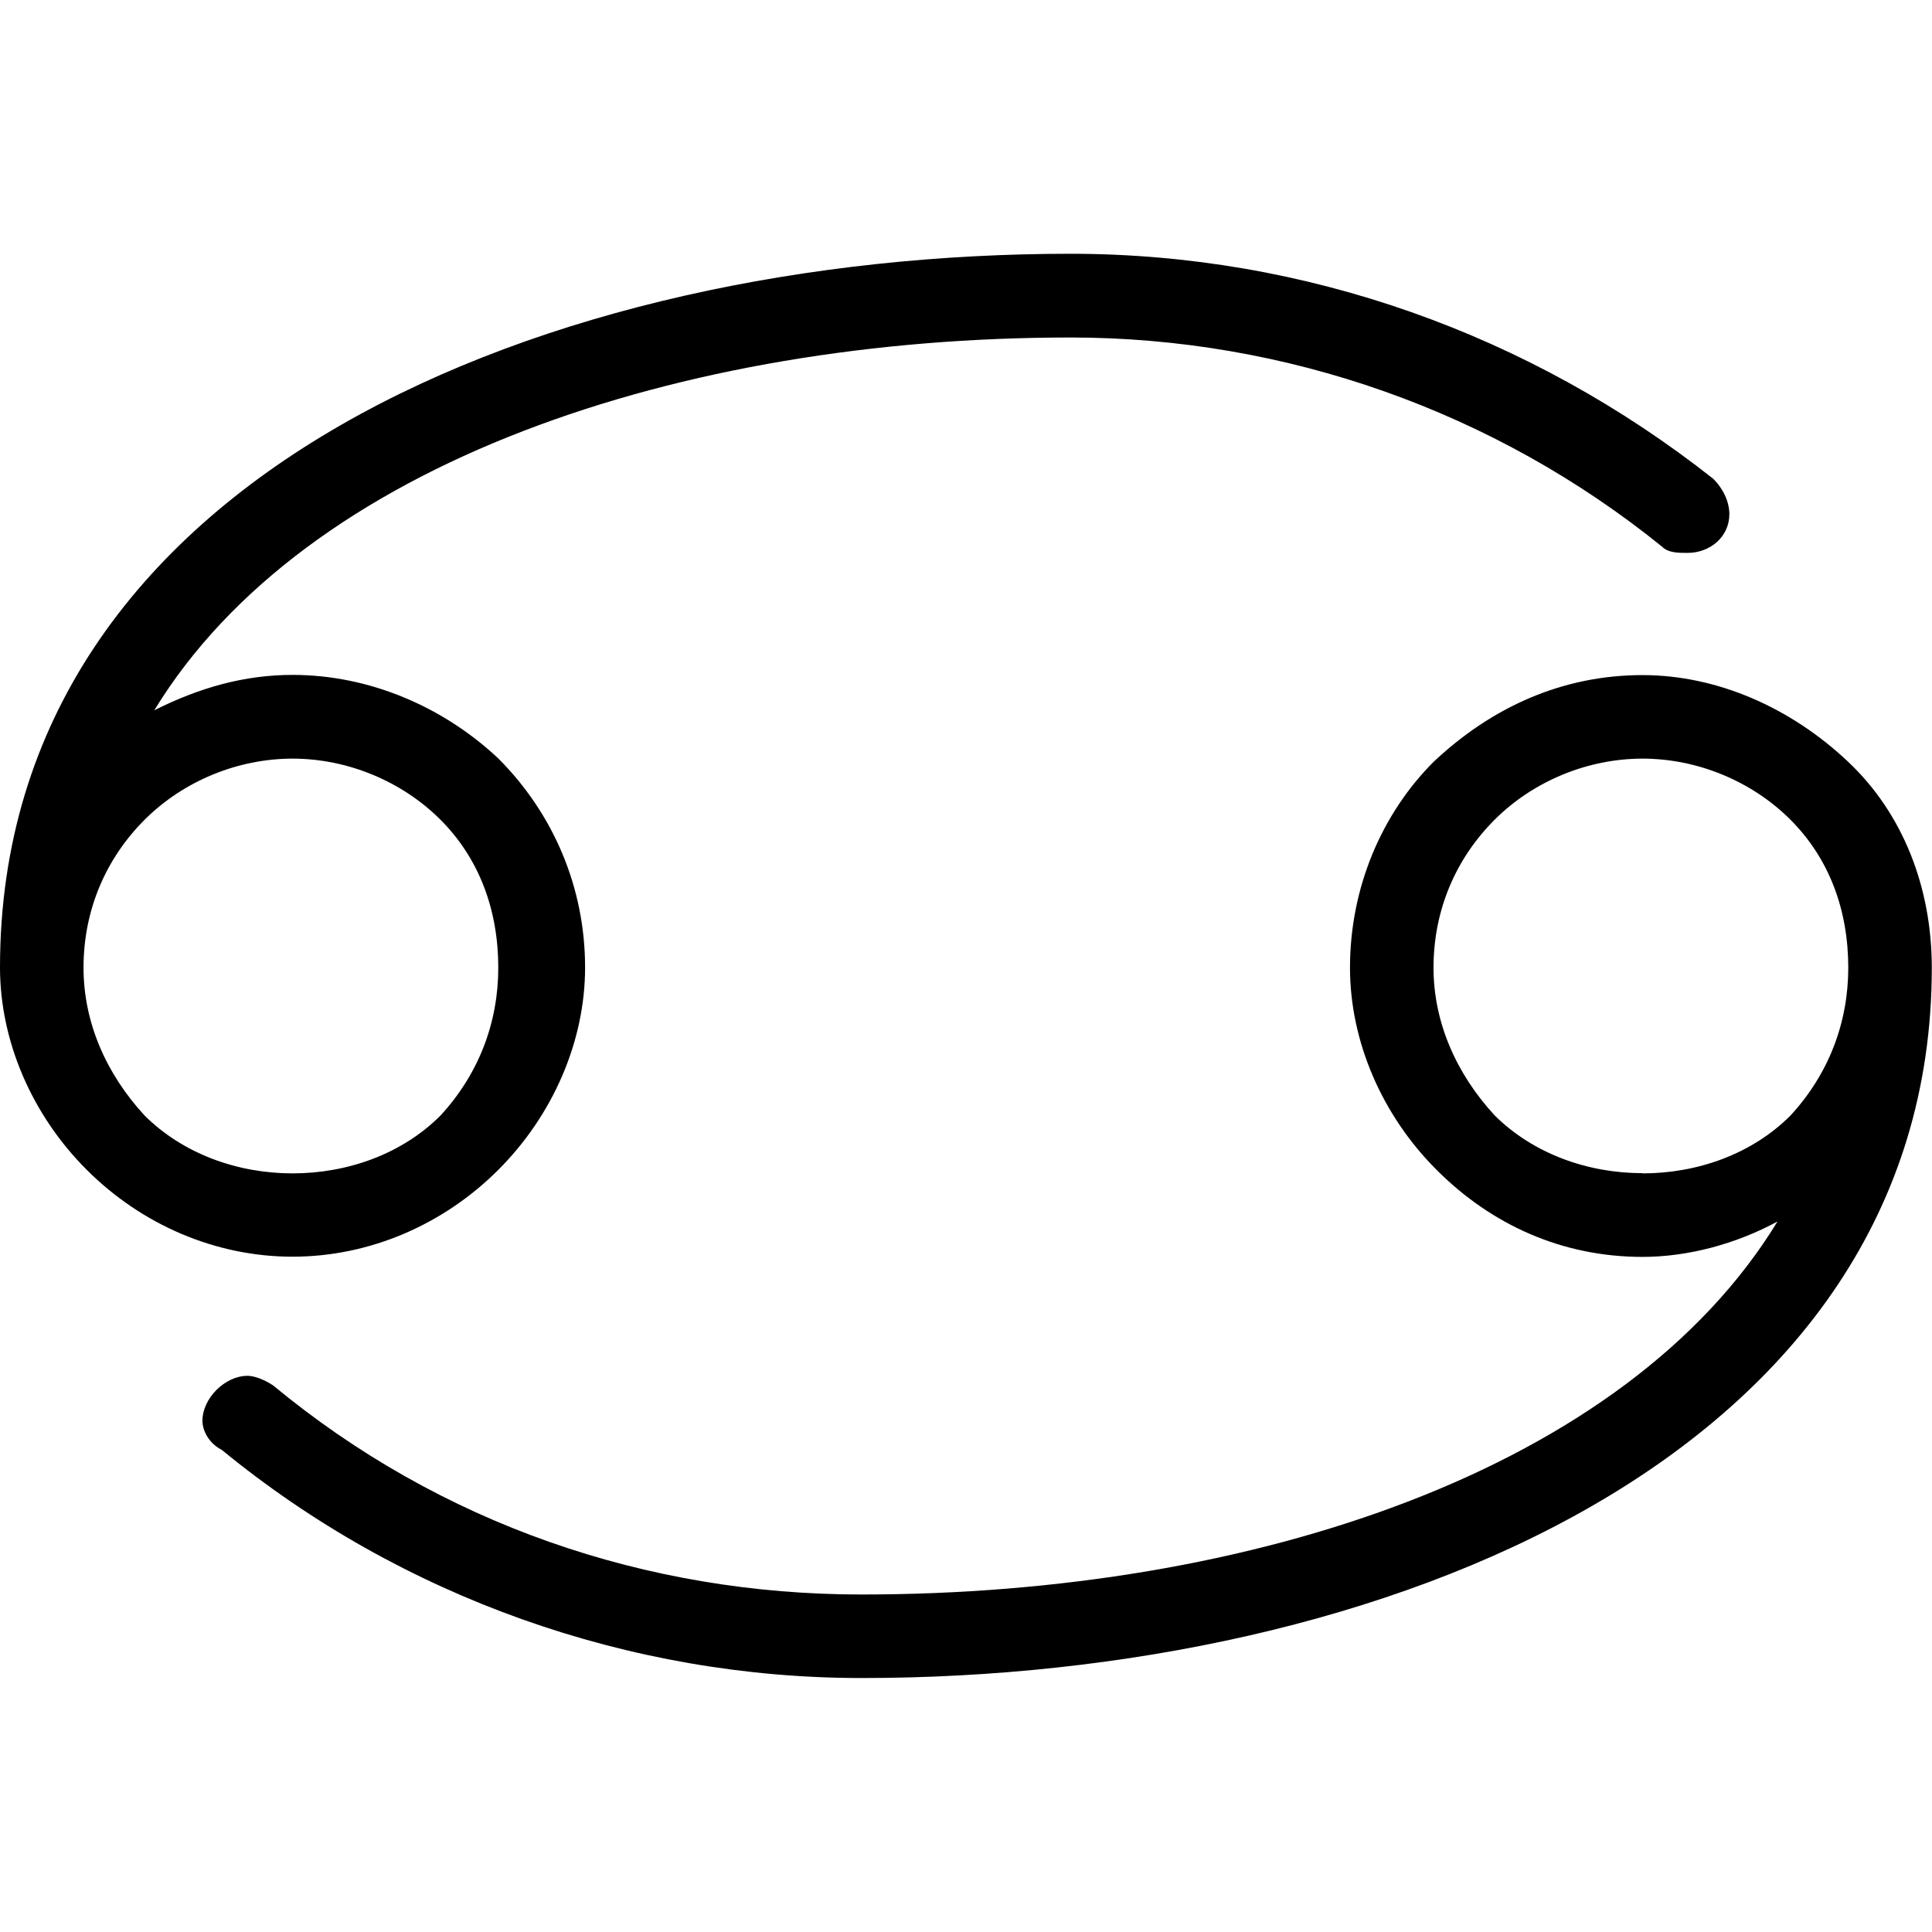 <?xml version="1.0" encoding="UTF-8" standalone="no"?>
<svg
   xmlns:dc="http://purl.org/dc/elements/1.1/"
   xmlns:cc="http://creativecommons.org/ns#"
   xmlns:rdf="http://www.w3.org/1999/02/22-rdf-syntax-ns#"
   xmlns:svg="http://www.w3.org/2000/svg"
   xmlns="http://www.w3.org/2000/svg"
   xmlns:xlink="http://www.w3.org/1999/xlink"
   xmlns:sodipodi="http://sodipodi.sourceforge.net/DTD/sodipodi-0.dtd"
   xmlns:inkscape="http://www.inkscape.org/namespaces/inkscape"
   sodipodi:docname="temp.svg"
   id="svg17"
   version="1.1"
   viewBox="0 0 9.391 6.922"
   height="64px"
   width="64px">
  <sodipodi:namedview
     id="namedview19"
     inkscape:window-height="480"
     inkscape:window-width="640"
     inkscape:pageshadow="2"
     inkscape:pageopacity="0"
     guidetolerance="10"
     gridtolerance="10"
     objecttolerance="10"
     borderopacity="1"
     bordercolor="#666666"
     pagecolor="#ffffff" />
  <defs
     id="defs10">
    <g
       id="g8">
      <symbol
         id="glyph0-0"
         overflow="visible">
        <path
           id="path2"
           d=""
           style="stroke:none" />
      </symbol>
      <symbol
         id="glyph0-1"
         overflow="visible">
        <path
           id="path5"
           d="m 1.766,-4.469 c 0.266,0 0.531,0.109 0.719,0.297 0.188,0.188 0.281,0.438 0.281,0.719 0,0.266 -0.094,0.516 -0.281,0.719 -0.188,0.188 -0.453,0.281 -0.719,0.281 -0.266,0 -0.531,-0.094 -0.719,-0.281 C 0.859,-2.938 0.75,-3.188 0.75,-3.453 c 0,-0.281 0.109,-0.531 0.297,-0.719 0.188,-0.188 0.453,-0.297 0.719,-0.297 z m 3.781,-2.047 c 1.047,0 2.062,0.359 2.875,1.016 0.031,0.031 0.078,0.031 0.125,0.031 0.109,0 0.203,-0.078 0.203,-0.188 0,-0.062 -0.031,-0.125 -0.078,-0.172 -0.891,-0.703 -1.984,-1.094 -3.125,-1.094 -2.516,0 -5.203,1.062 -5.203,3.469 0,0.359 0.156,0.719 0.422,0.984 0.266,0.266 0.625,0.422 1,0.422 0.375,0 0.734,-0.156 1,-0.422 0.266,-0.266 0.422,-0.625 0.422,-0.984 0,-0.391 -0.156,-0.75 -0.422,-1.016 -0.266,-0.25 -0.625,-0.406 -1,-0.406 -0.234,0 -0.453,0.062 -0.672,0.172 0.734,-1.203 2.562,-1.812 4.453,-1.812 z m 2.781,4.062 c -0.266,0 -0.531,-0.094 -0.719,-0.281 C 7.422,-2.938 7.312,-3.188 7.312,-3.453 c 0,-0.281 0.109,-0.531 0.297,-0.719 0.188,-0.188 0.453,-0.297 0.719,-0.297 0.266,0 0.531,0.109 0.719,0.297 0.188,0.188 0.281,0.438 0.281,0.719 0,0.266 -0.094,0.516 -0.281,0.719 -0.188,0.188 -0.453,0.281 -0.719,0.281 z M 4.531,-0.406 c -1.047,0 -2.047,-0.344 -2.859,-1.016 -0.047,-0.031 -0.094,-0.047 -0.125,-0.047 -0.109,0 -0.219,0.109 -0.219,0.219 0,0.047 0.031,0.109 0.094,0.141 C 2.297,-0.391 3.406,0 4.531,0 7.062,0 9.734,-1.078 9.734,-3.453 c 0,-0.391 -0.141,-0.75 -0.406,-1 C 9.047,-4.719 8.688,-4.875 8.328,-4.875 7.938,-4.875 7.594,-4.719 7.312,-4.453 c -0.25,0.25 -0.406,0.609 -0.406,1 0,0.359 0.156,0.719 0.422,0.984 0.266,0.266 0.609,0.422 1,0.422 0.219,0 0.453,-0.062 0.656,-0.172 C 8.25,-1.016 6.438,-0.406 4.531,-0.406 Z m 0,0"
           style="stroke:none" />
      </symbol>
    </g>
  </defs>
  <g
     transform="translate(-149.056,-127.843)"
     id="surface1">
    <g
       id="g14"
       style="fill:#000000;fill-opacity:1">
      <use
         height="100%"
         width="100%"
         id="use12"
         y="134.765"
         x="148.712"
         xlink:href="#glyph0-1" />
    </g>
  </g>
</svg>
